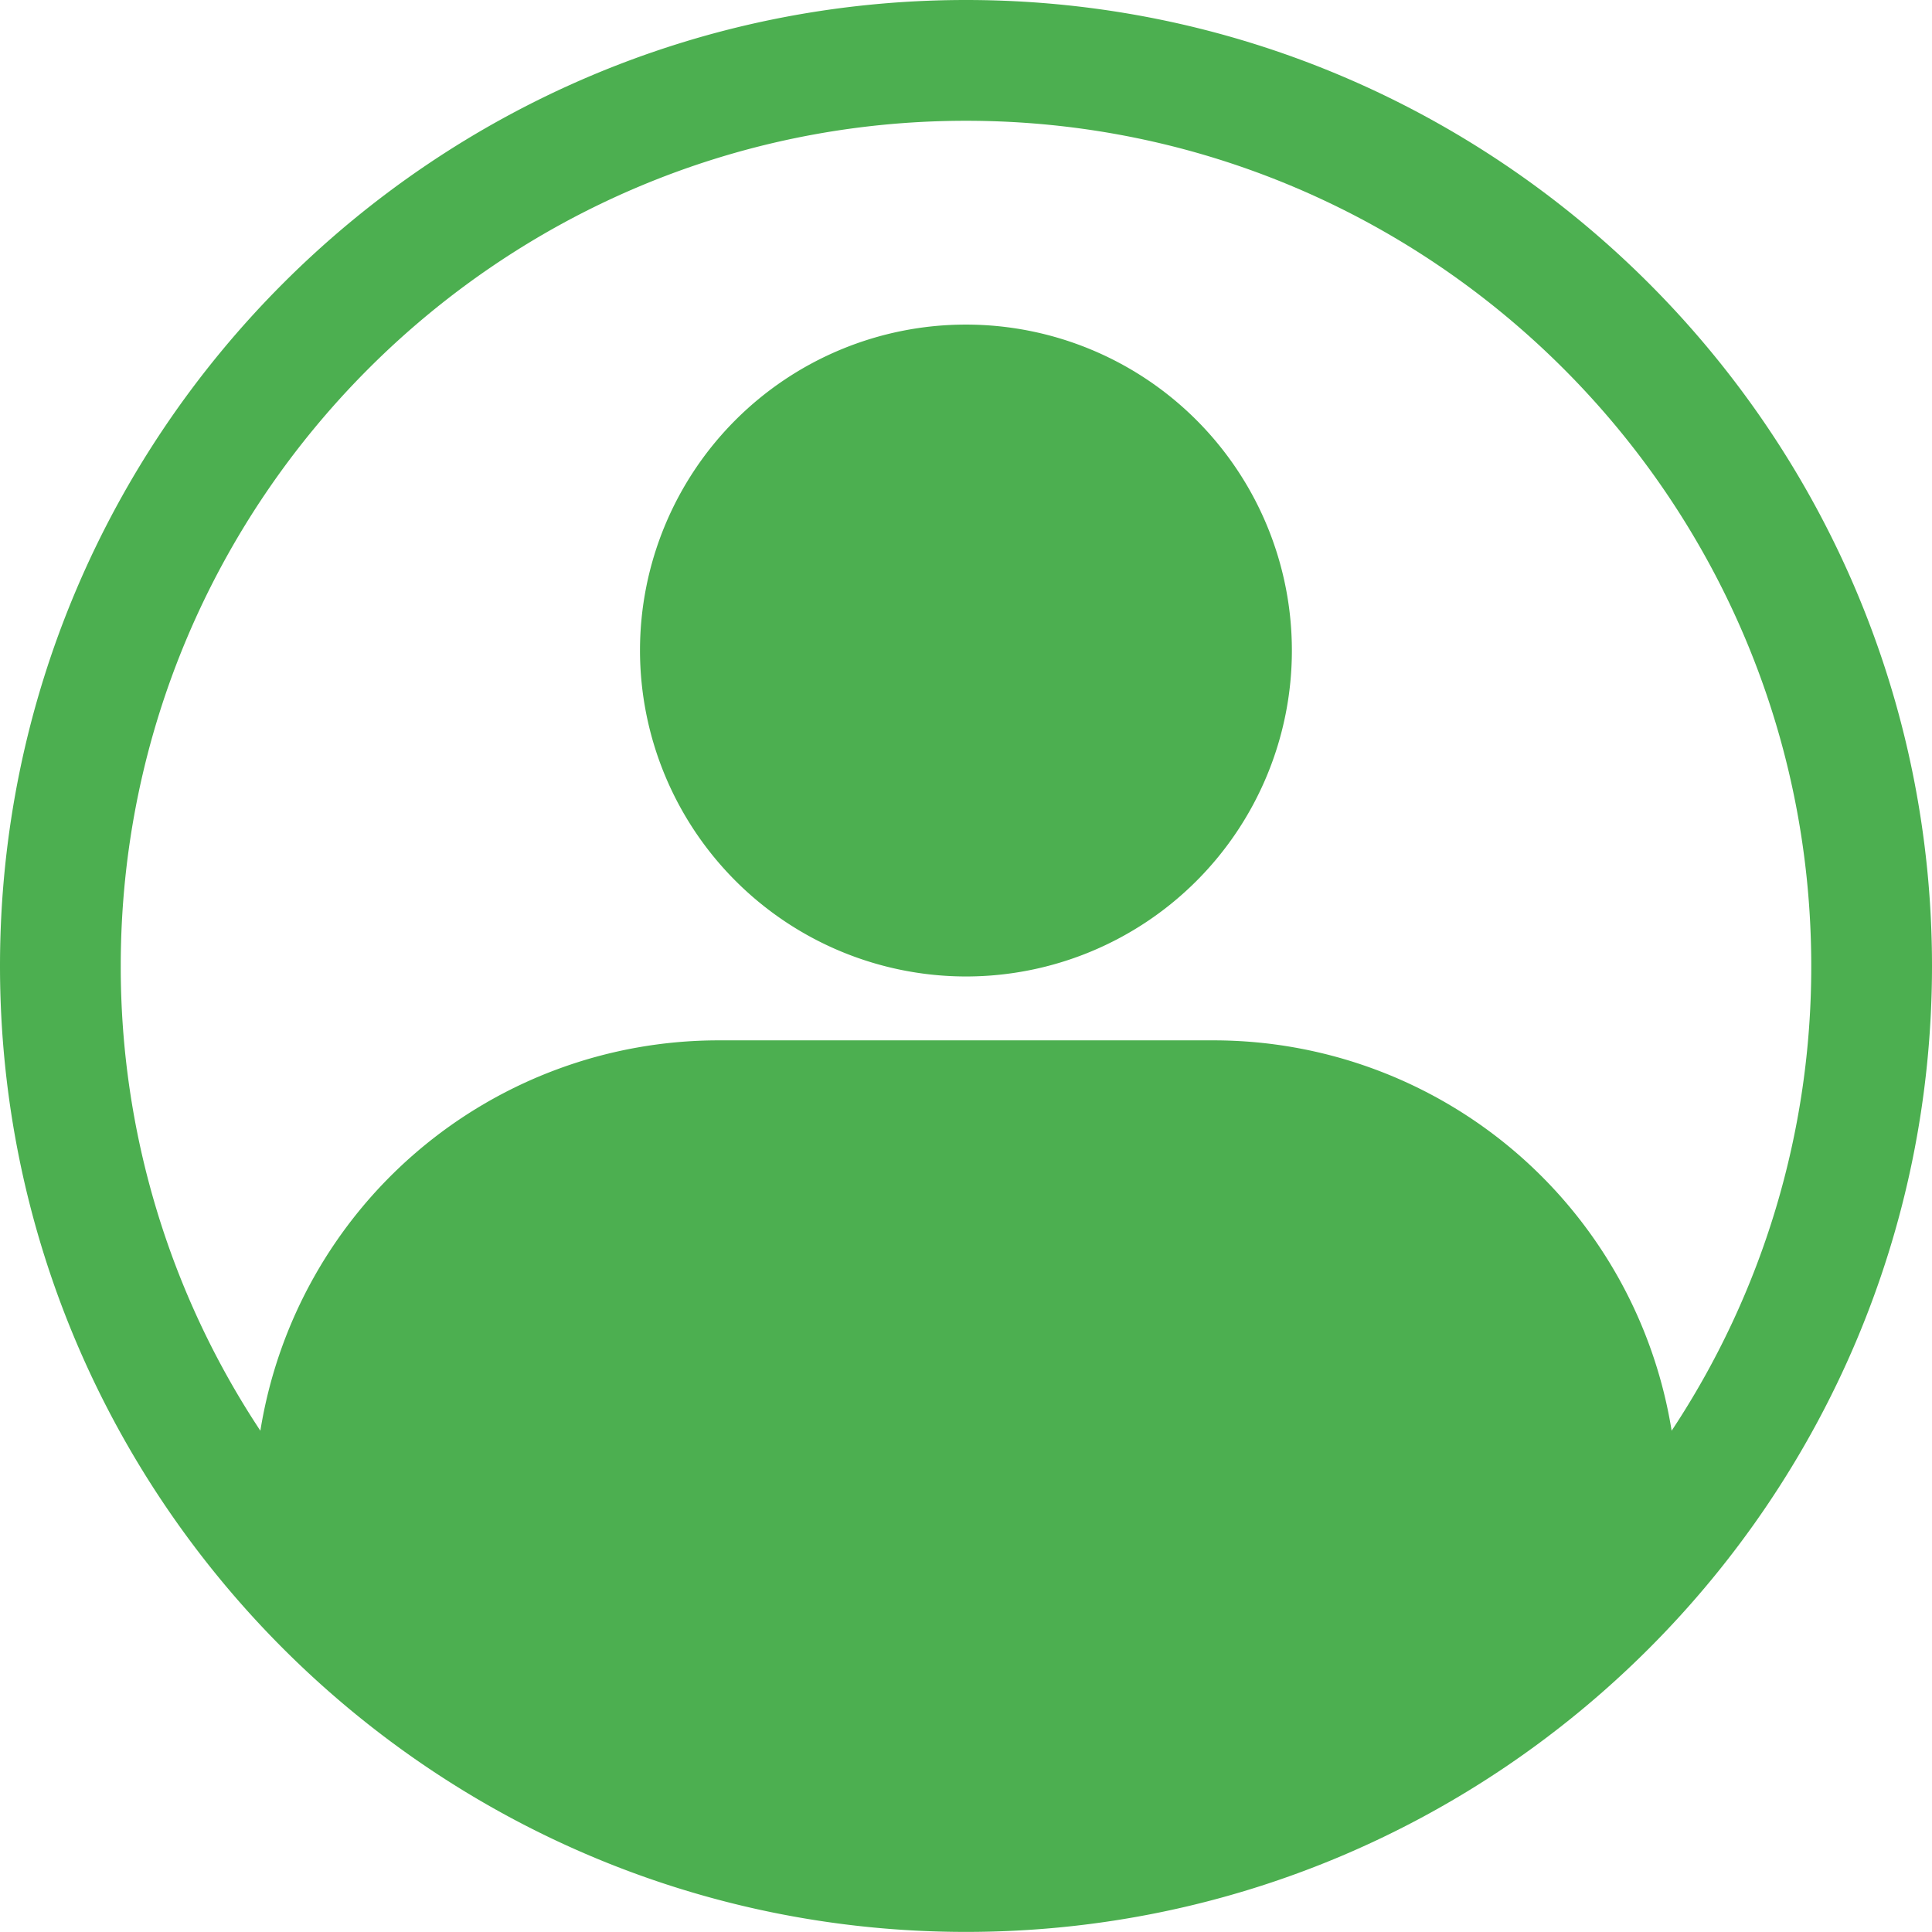 <svg id="Layer_1" height="512" viewBox="0 0 512 512" width="512" xmlns="http://www.w3.org/2000/svg" data-name="Layer 1"><path d="m256 258.774a86.377 86.377 0 1 0 -86.394-86.374 86.47 86.47 0 0 0 86.394 86.374zm0-226.767c123.521 0 224 100.452 224 223.981a222.534 222.534 0 0 1 -37 123.171 122.972 122.972 0 0 0 -121.273-103.453h-131.459a122.972 122.972 0 0 0 -121.268 103.453 222.6 222.6 0 0 1 -37-123.171c0-123.529 100.5-223.981 224-223.981zm0 479.969c-141.162 0-256-114.813-256-255.988s114.836-255.988 256-255.988 256 114.812 256 255.988-114.841 255.988-256 255.988z" fill="#4caf50" fill-rule="evenodd"/></svg>